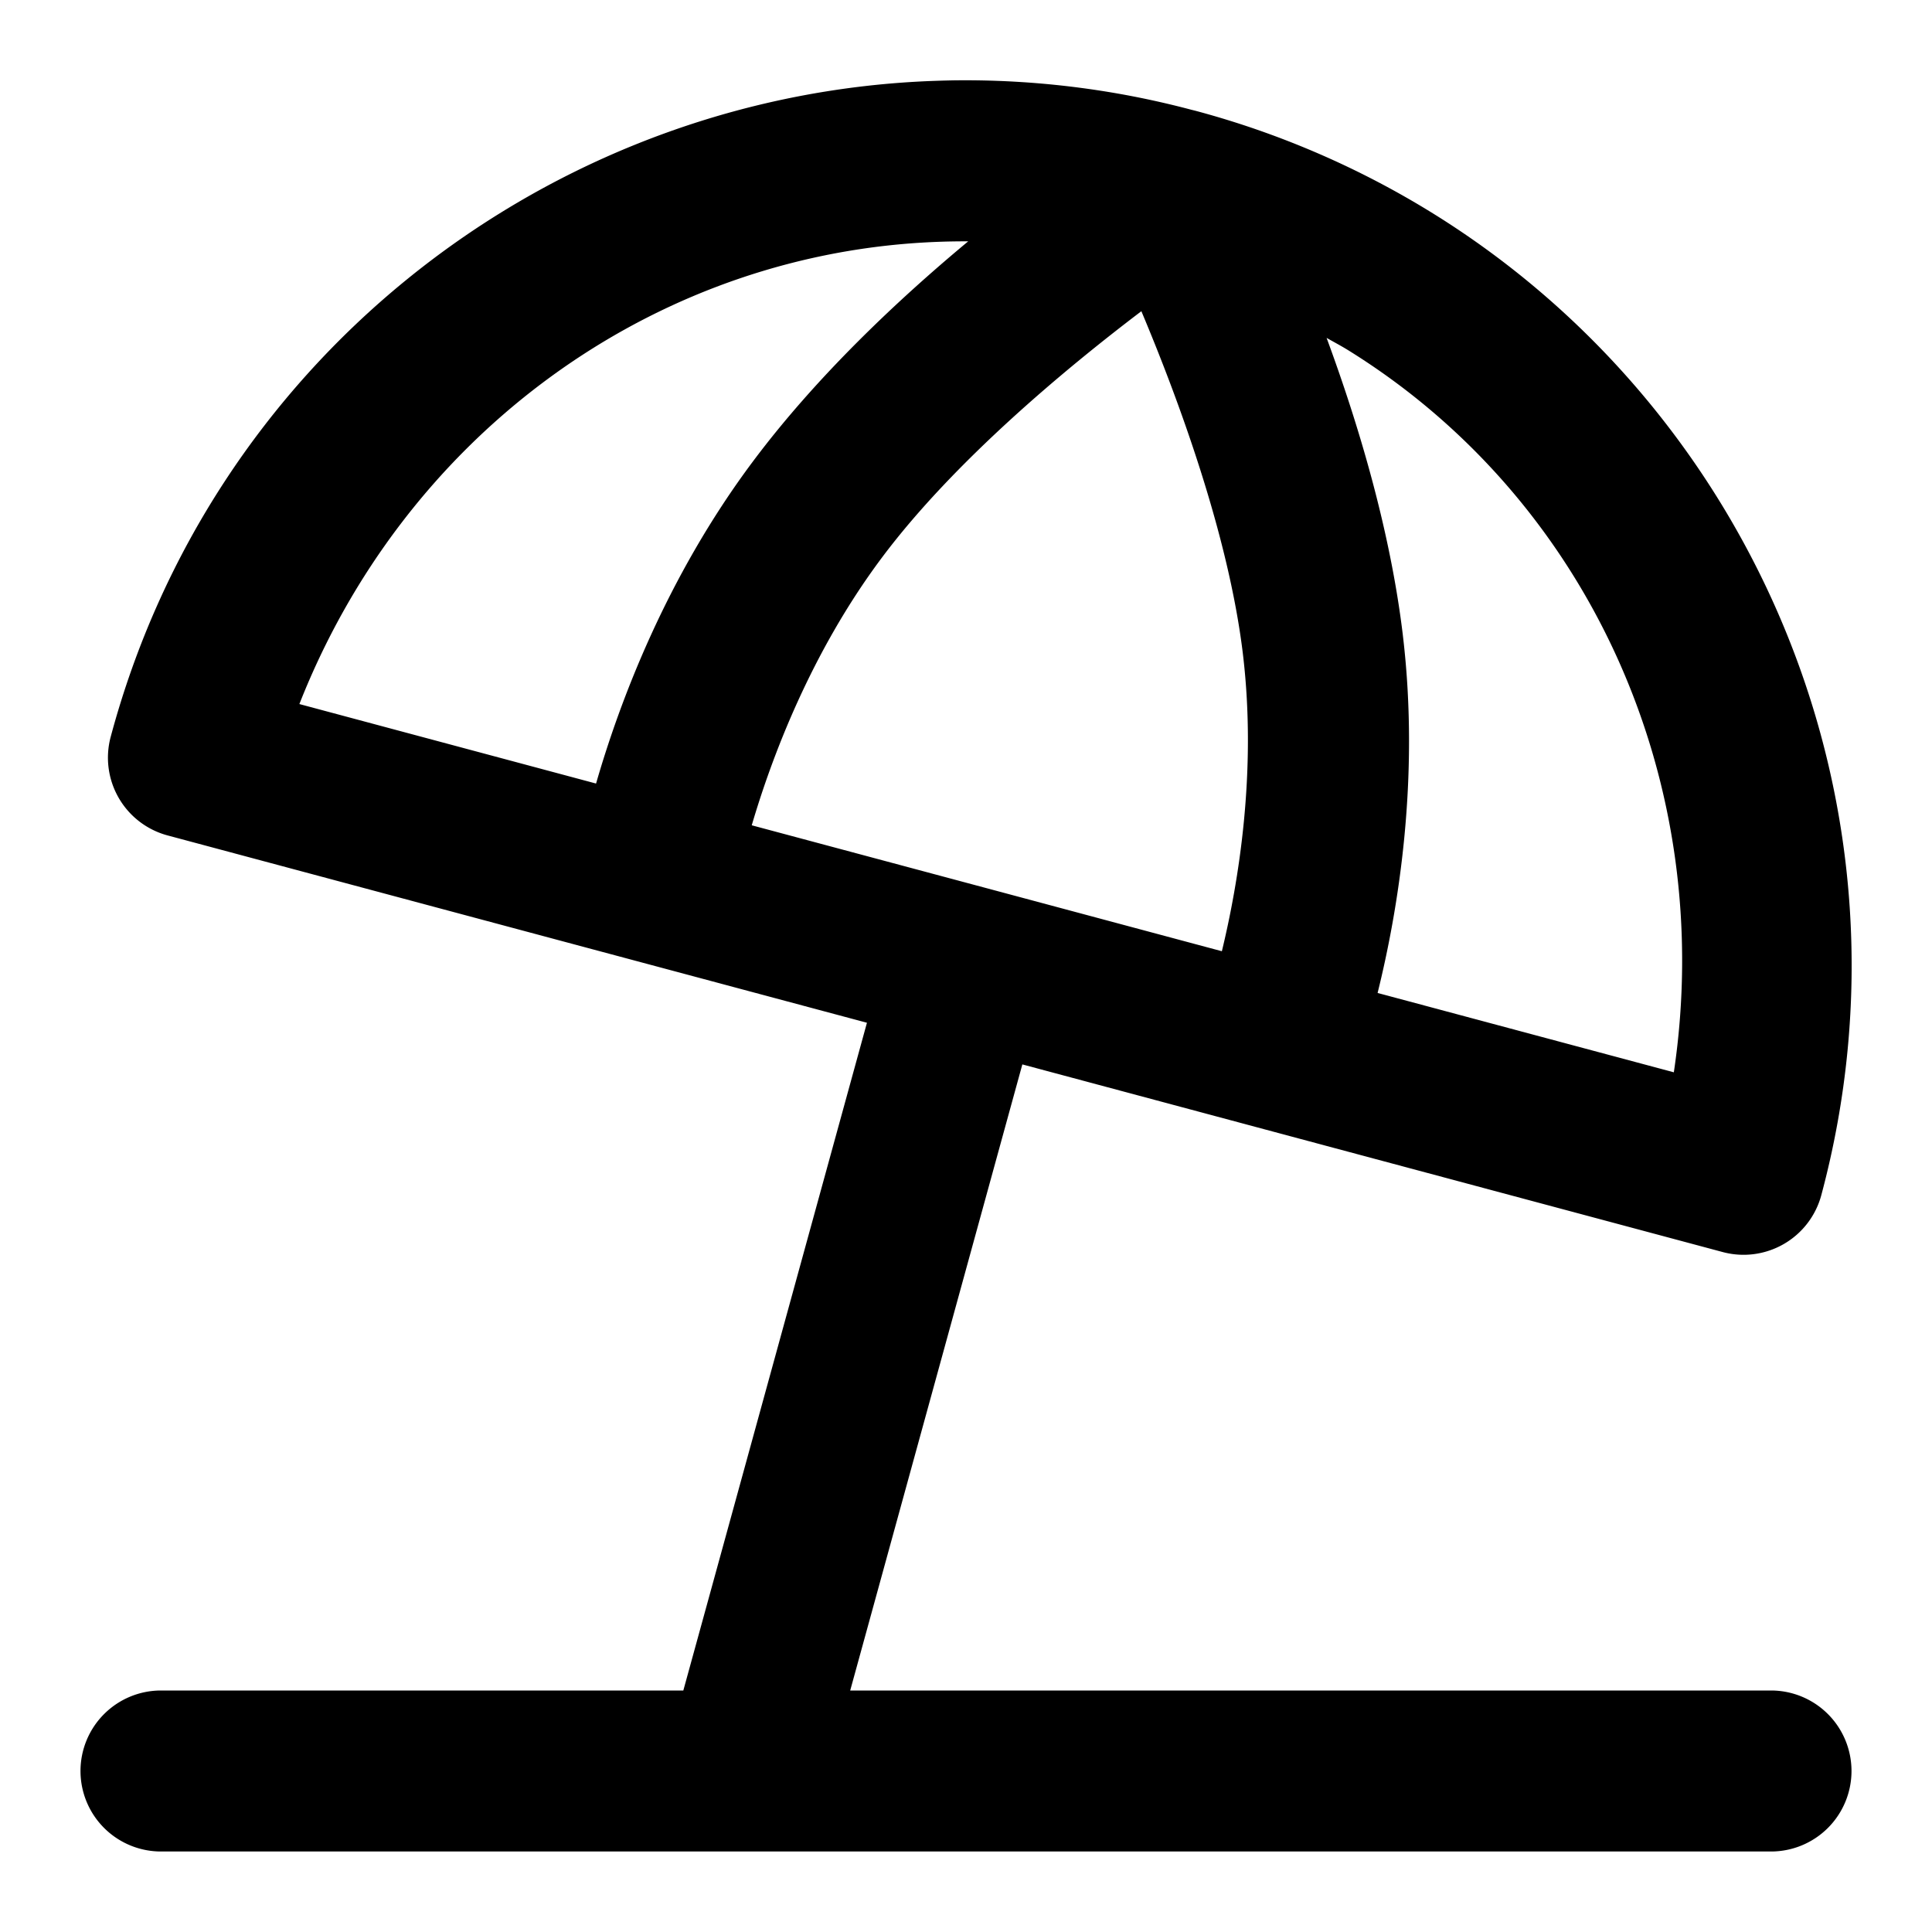 <svg xmlns="http://www.w3.org/2000/svg" width="48" height="48" viewBox="0 0 48 48"><path d="M23.71 1.996q-.227.004-.454.012-.455.015-.906.049c-9.068.681-17.12 6.994-19.6 16.25a2 2 0 0 0 1.414 2.449l9.66 2.588 7.715 2.066L16.977 42H4a2 2 0 0 0-2 2 2 2 0 0 0 2 2h40a2 2 0 0 0 2-2 2 2 0 0 0-2-2H21.123L25.4 26.445l7.743 2.075 9.658 2.587a2 2 0 0 0 2.449-1.414c2.567-9.58-1.613-19.41-9.65-24.392a22 22 0 0 0-5.907-2.551l-.101-.025a22 22 0 0 0-1.744-.387 22 22 0 0 0-4.137-.342zm.345 4c-1.757 1.46-3.769 3.357-5.346 5.465-2.165 2.893-3.322 6.002-3.9 8.006l-7.371-1.975C10.003 10.976 15.9 6.552 22.65 6.045q.699-.052 1.405-.049zm4.302 1.736c.904 2.148 2.169 5.553 2.524 8.528.349 2.925-.113 5.675-.524 7.373l-5.84-1.565-5.84-1.564c.493-1.676 1.468-4.29 3.233-6.649 1.794-2.398 4.59-4.715 6.447-6.123zm4.602.663c.178.101.36.197.533.304 6.001 3.72 9.166 10.751 8.094 17.942l-7.36-1.971c.502-2.024 1.056-5.294.628-8.883v-.002c-.312-2.609-1.105-5.25-1.895-7.39z"/></svg>